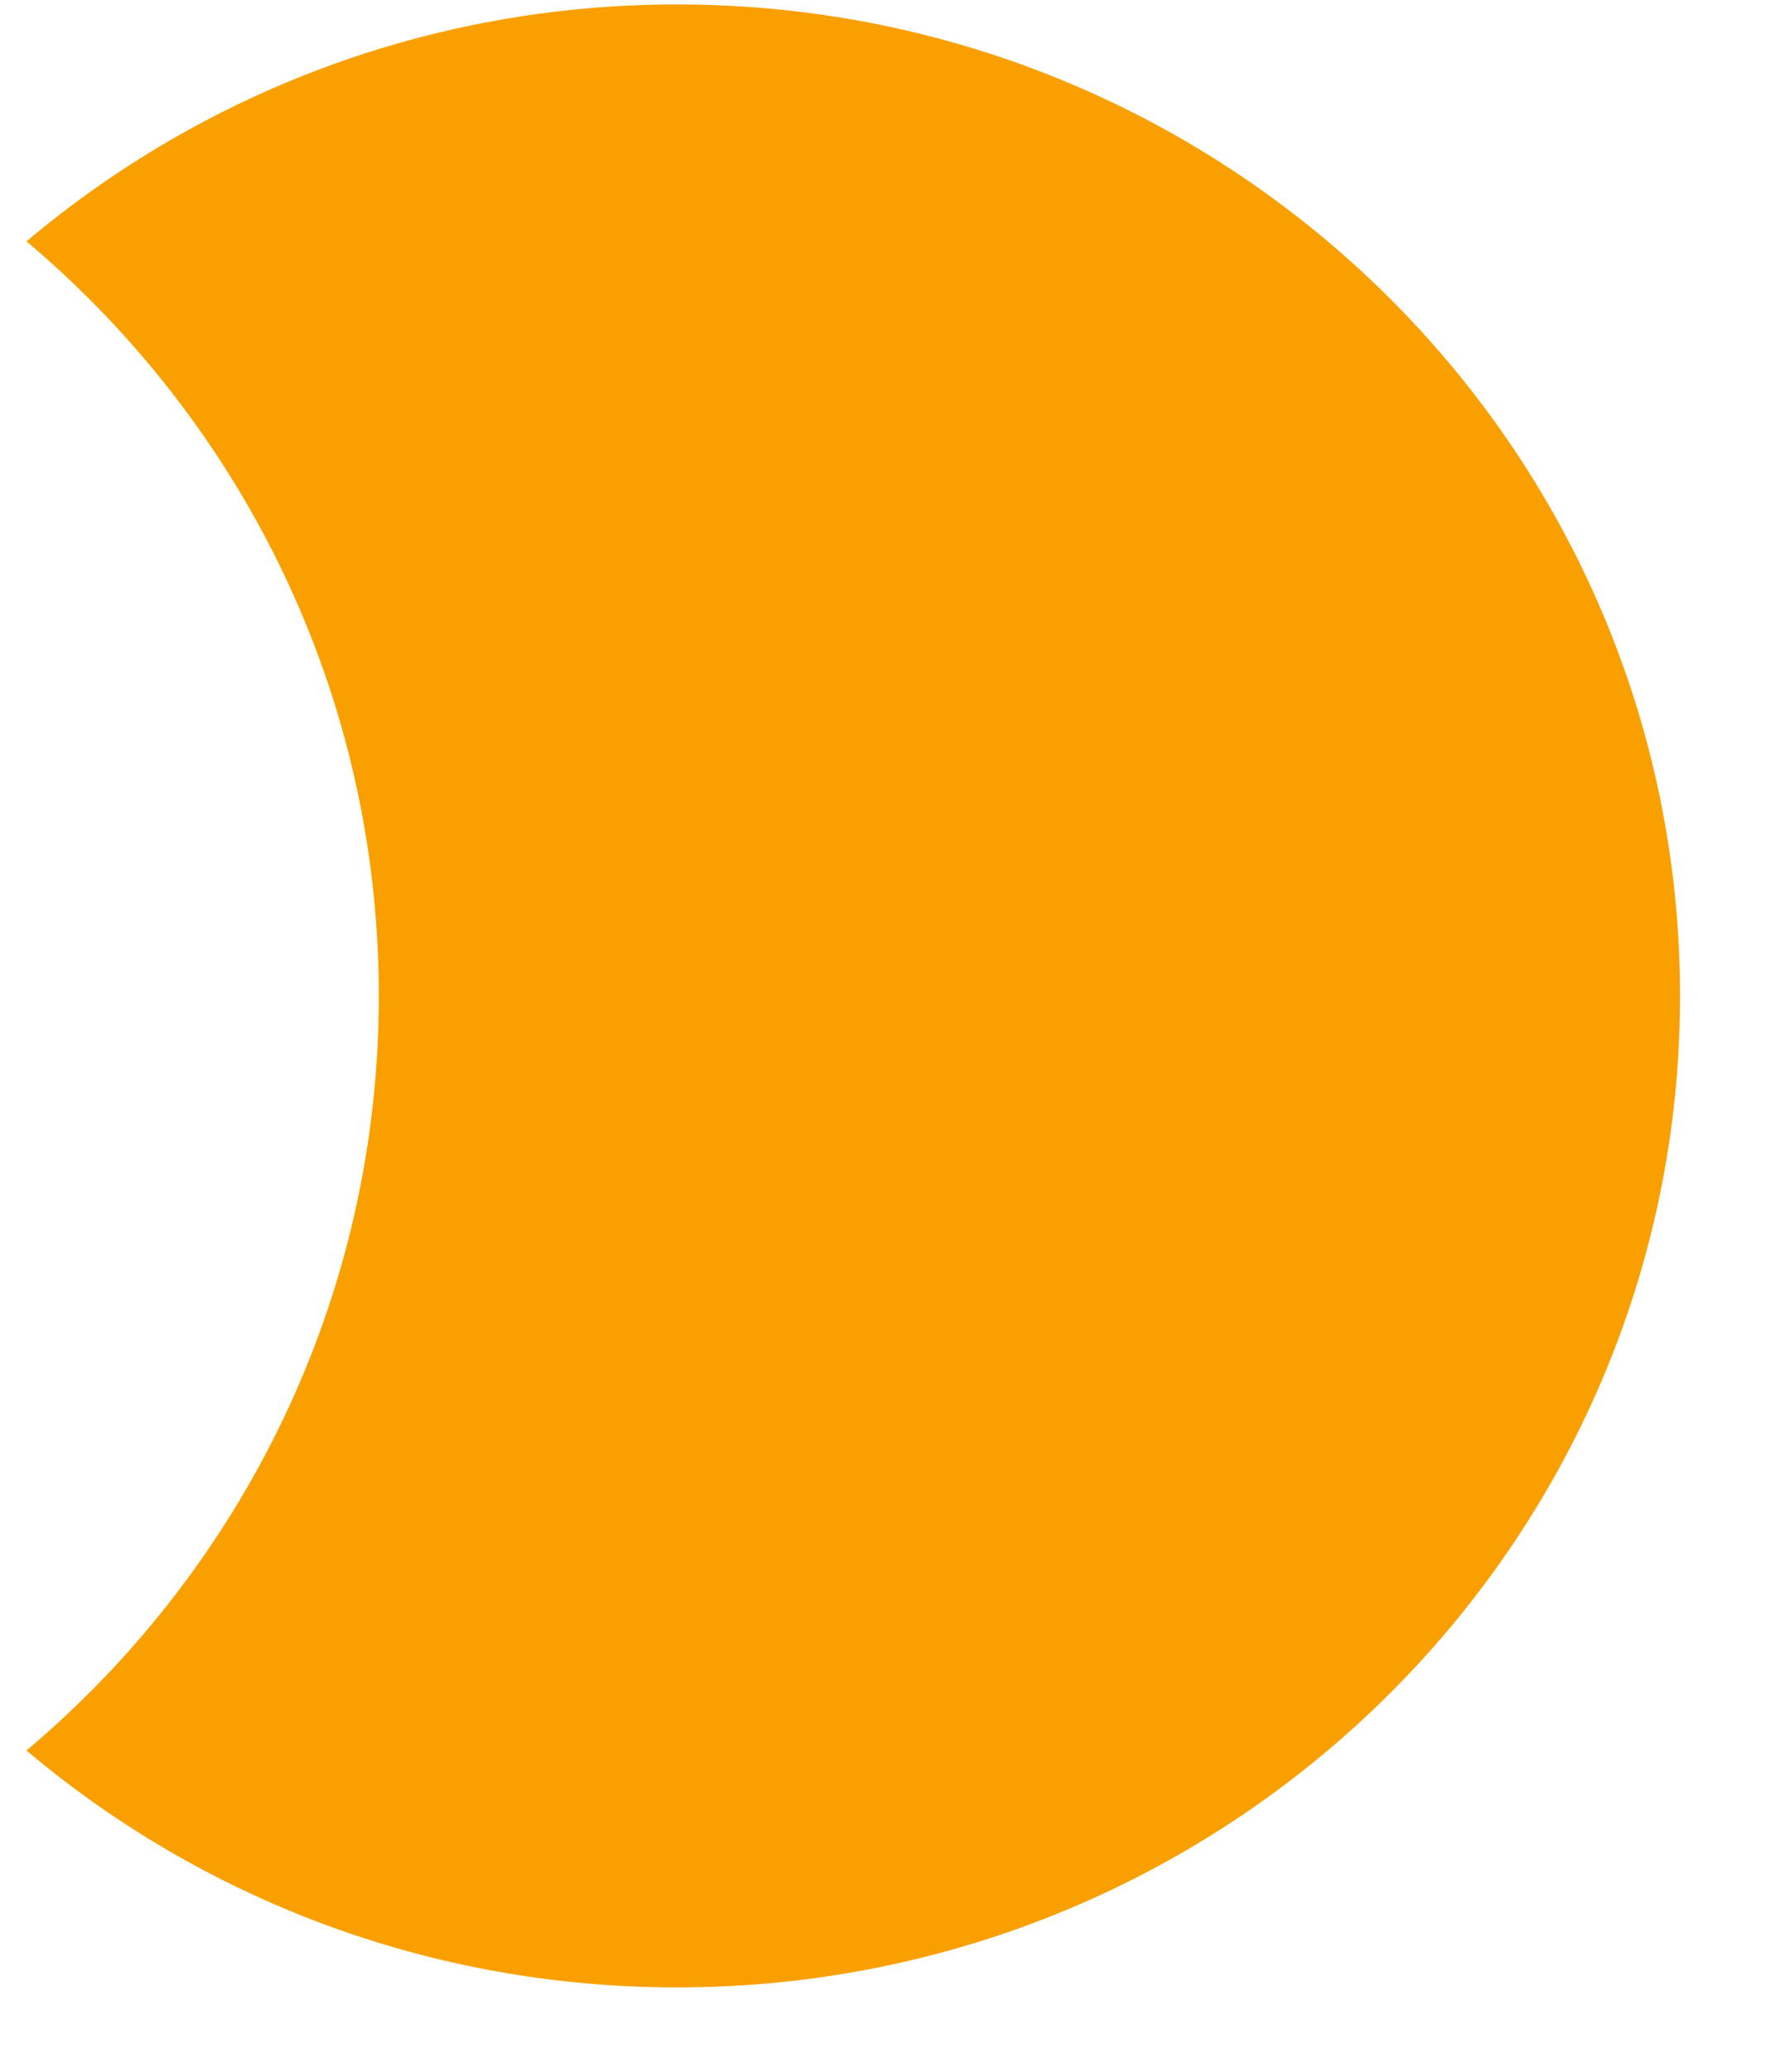 <svg width="12" height="14" viewBox="0 0 12 14" fill="none" xmlns="http://www.w3.org/2000/svg">
<path fill-rule="evenodd" clip-rule="evenodd" d="M0.179 11.829C1.637 10.601 2.561 8.772 2.561 6.73C2.561 4.688 1.637 2.859 0.179 1.631C1.363 0.633 2.899 0.03 4.577 0.03C8.322 0.03 11.358 3.03 11.358 6.73C11.358 10.43 8.322 13.43 4.577 13.43C2.899 13.43 1.363 12.828 0.179 11.829Z" fill="#F9A000"/>
</svg>
